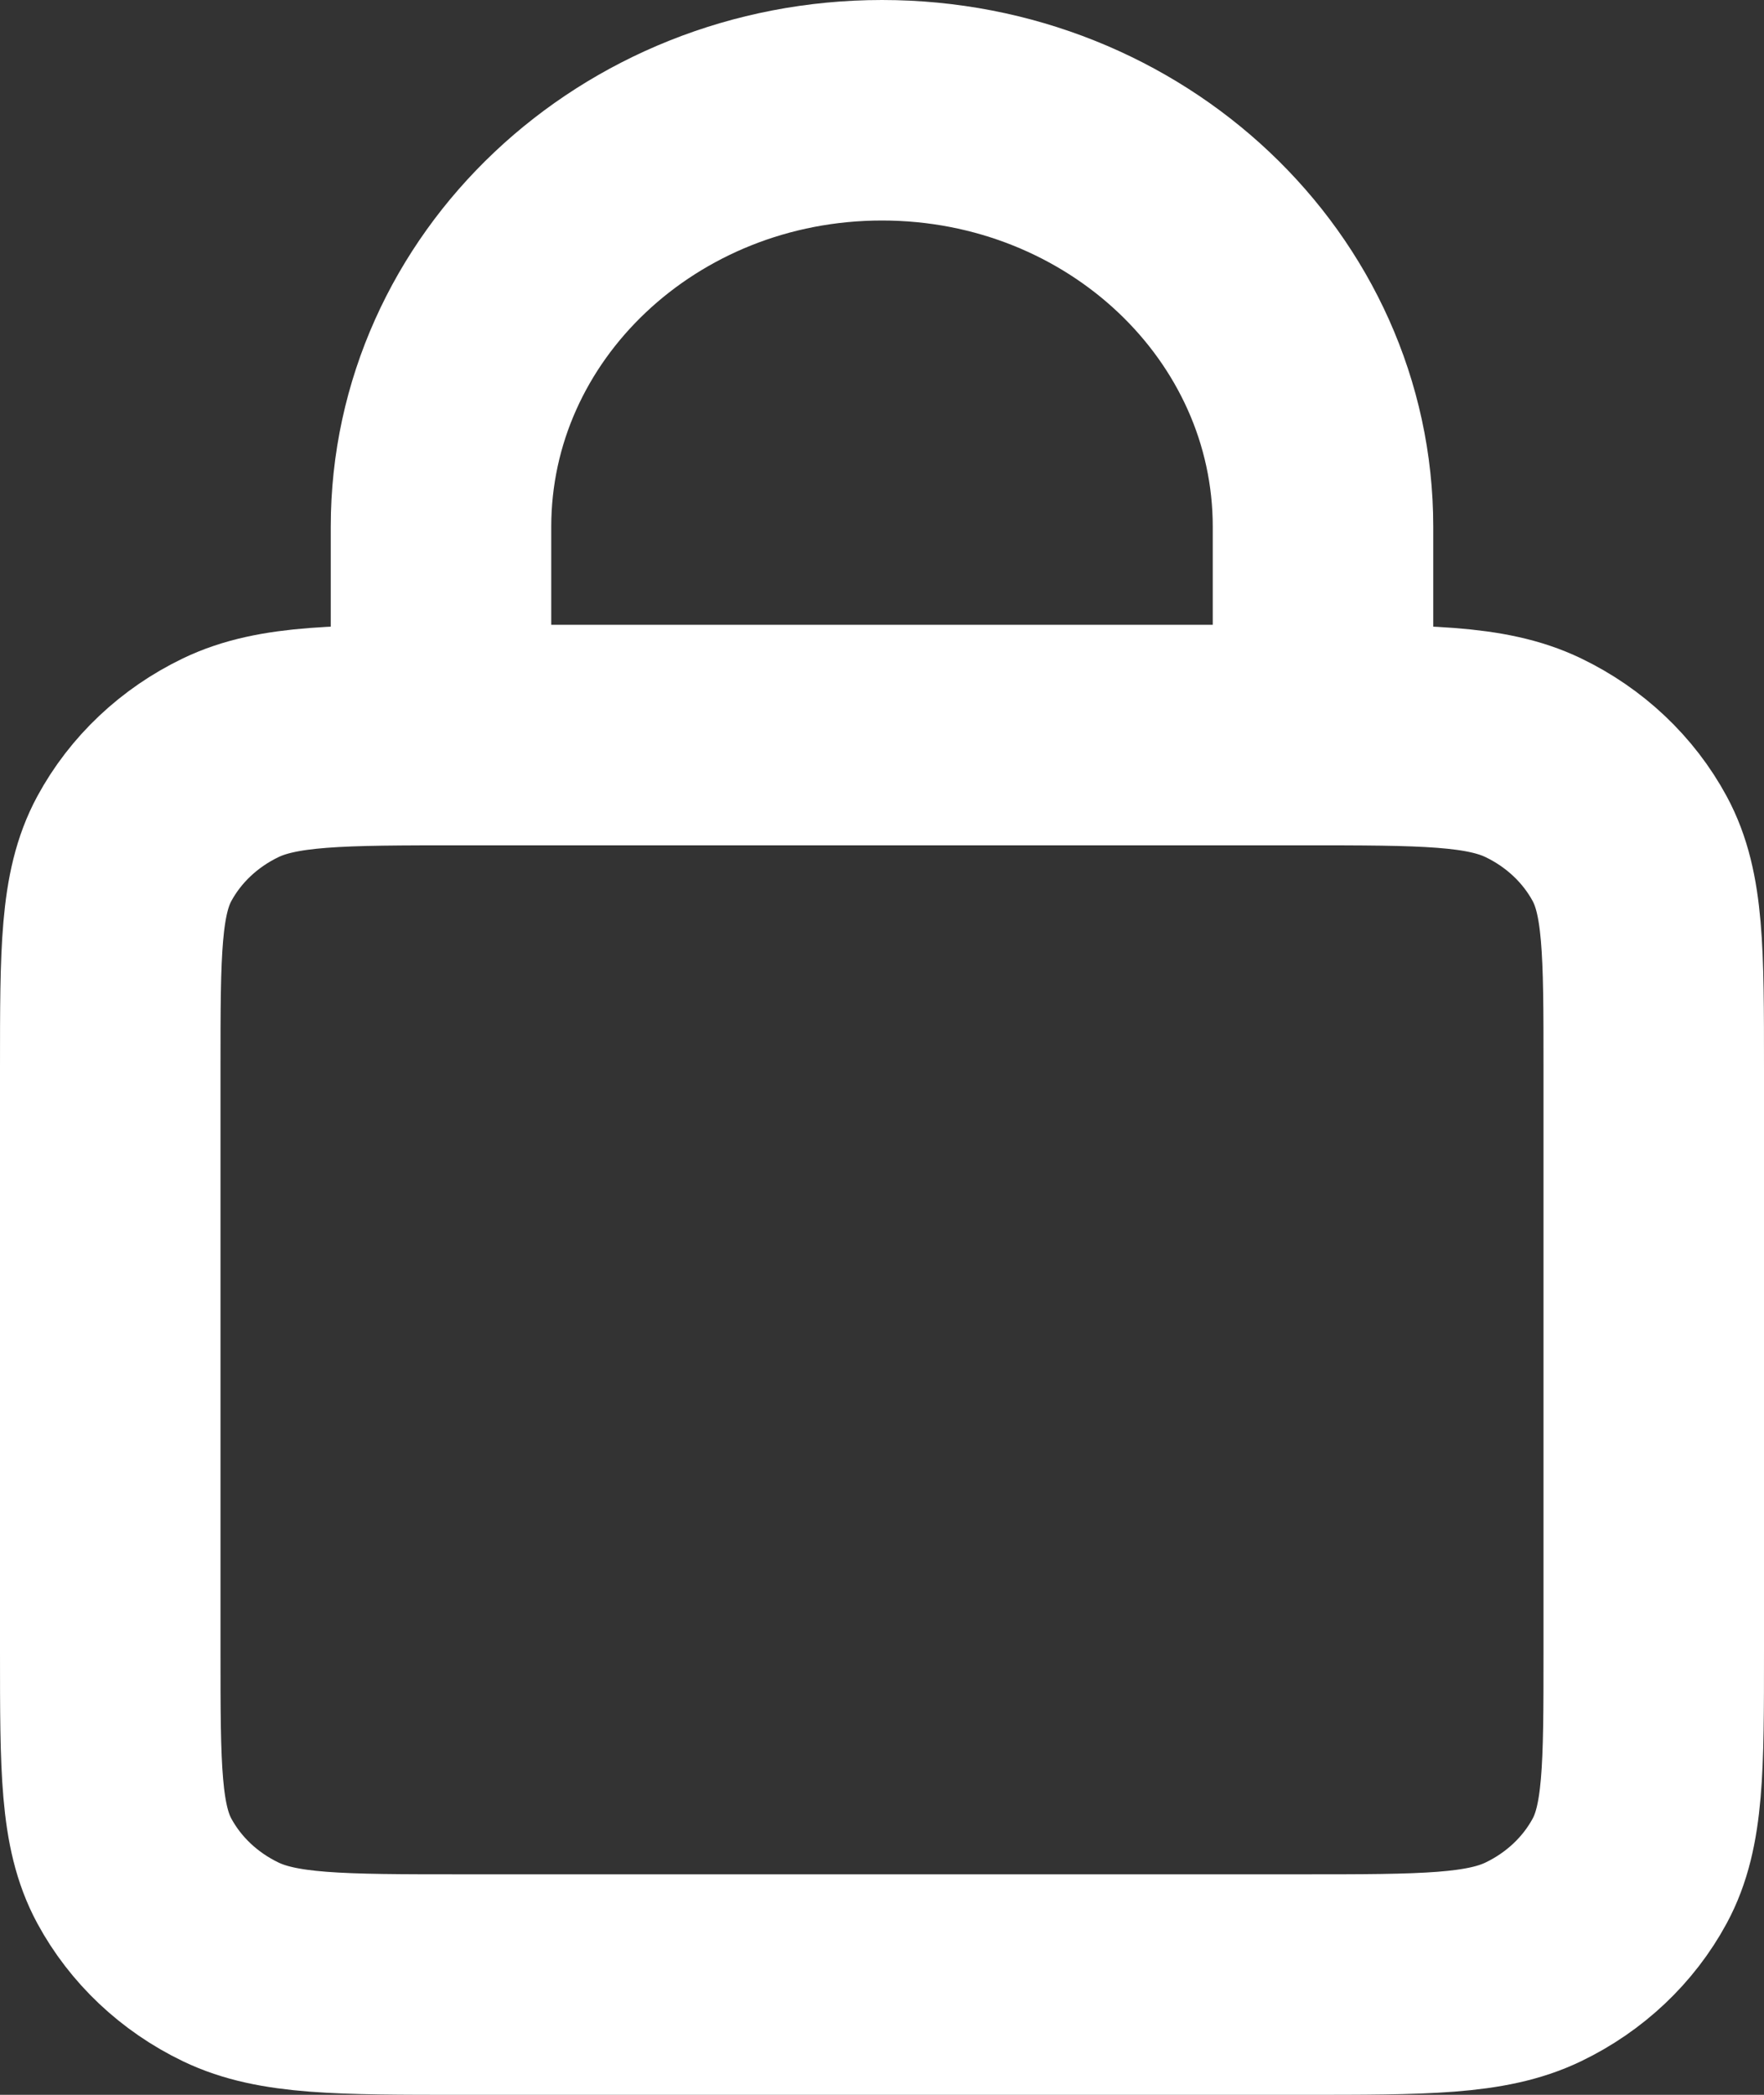 <svg width="16" height="19" viewBox="0 0 16 19" fill="none" xmlns="http://www.w3.org/2000/svg">
<rect x="0" y="0" width="16" height="19" fill="#333333" stroke="none"/>
<path d="M4 6.667V4.778C4 2.691 5.791 1 8 1C10.209 1 12 2.691 12 4.778V6.667M4.2 18H11.8C12.92 18 13.48 18 13.908 17.794C14.284 17.613 14.59 17.324 14.782 16.969C15 16.565 15 16.036 15 14.978V9.689C15 8.631 15 8.102 14.782 7.698C14.59 7.343 14.284 7.054 13.908 6.873C13.48 6.667 12.92 6.667 11.8 6.667H4.2C3.08 6.667 2.52 6.667 2.092 6.873C1.716 7.054 1.41 7.343 1.218 7.698C1 8.102 1 8.631 1 9.689V14.978C1 16.036 1 16.565 1.218 16.969C1.41 17.324 1.716 17.613 2.092 17.794C2.52 18 3.08 18 4.2 18Z" stroke="white" stroke-width="2" stroke-linecap="round"/>
</svg>
